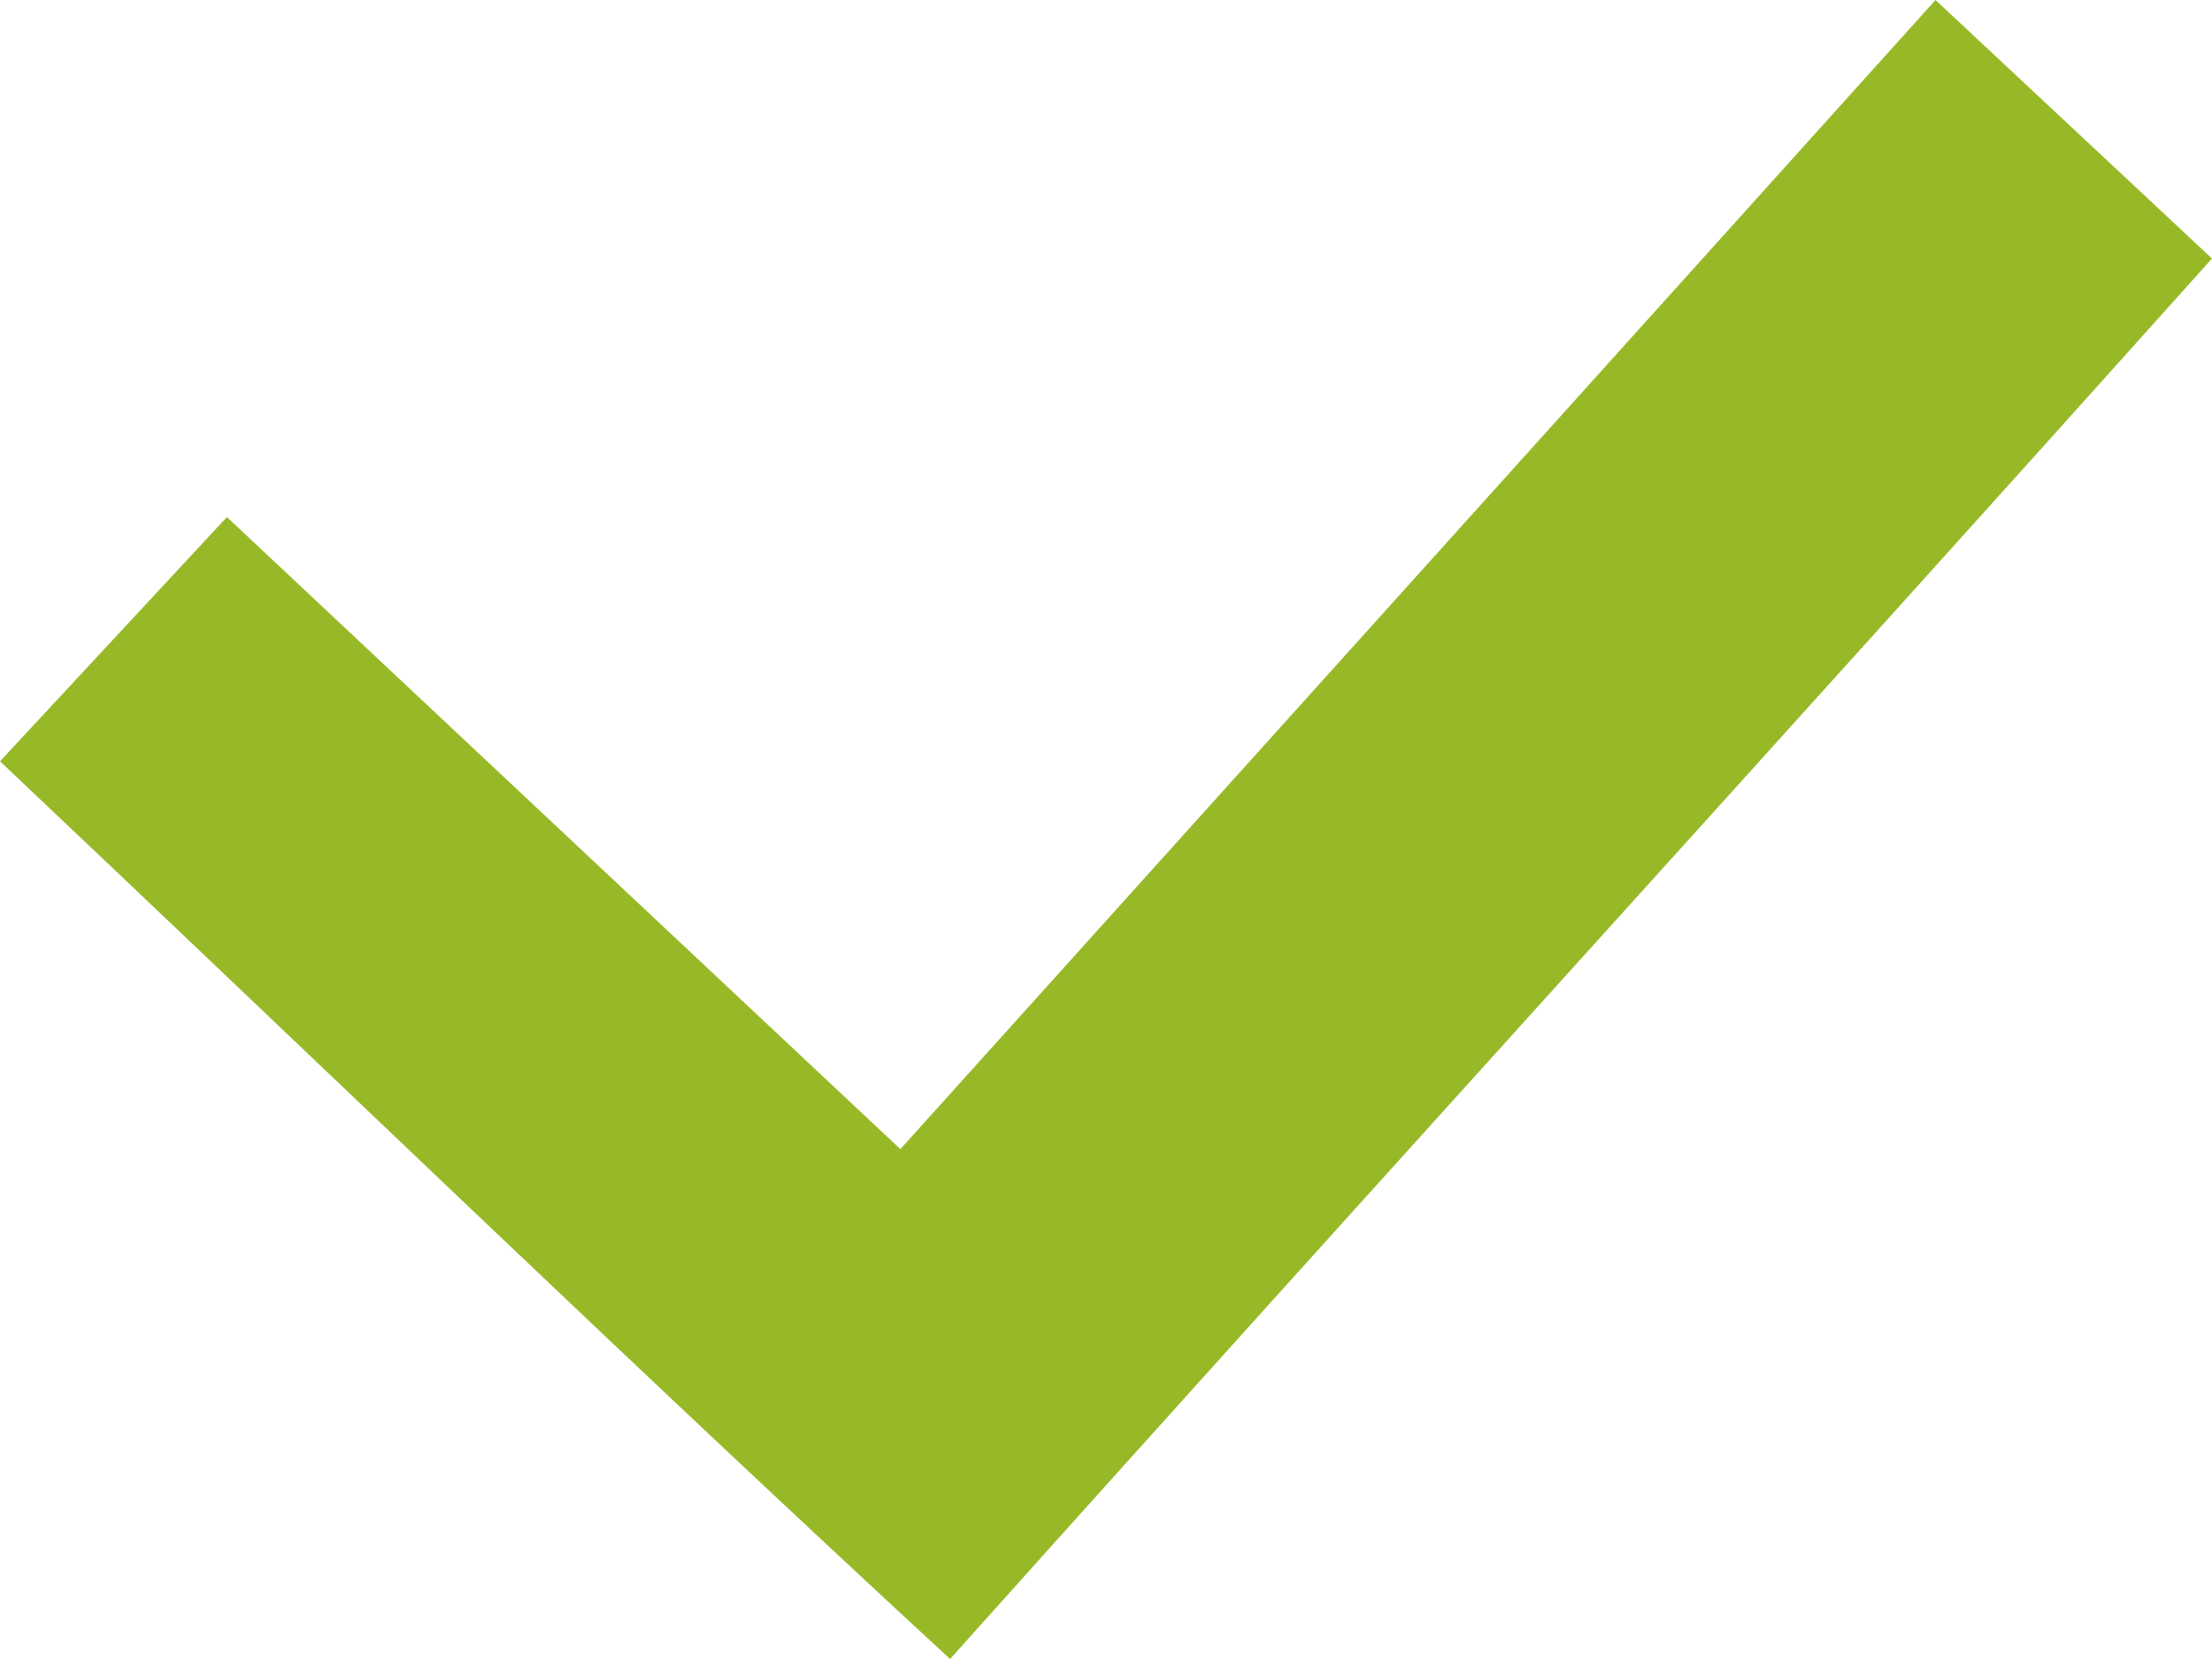 <svg xmlns="http://www.w3.org/2000/svg" width="24" height="18" viewBox="0 0 24 18">
    <path fill="#98B927" fill-rule="evenodd" d="M0 8.26l2.462-2.65 7.307 6.858L21 0l3 2.805C19.462 7.87 14.846 12.935 10.308 18 6.846 14.805 3.462 11.532 0 8.26z"/>
</svg>
